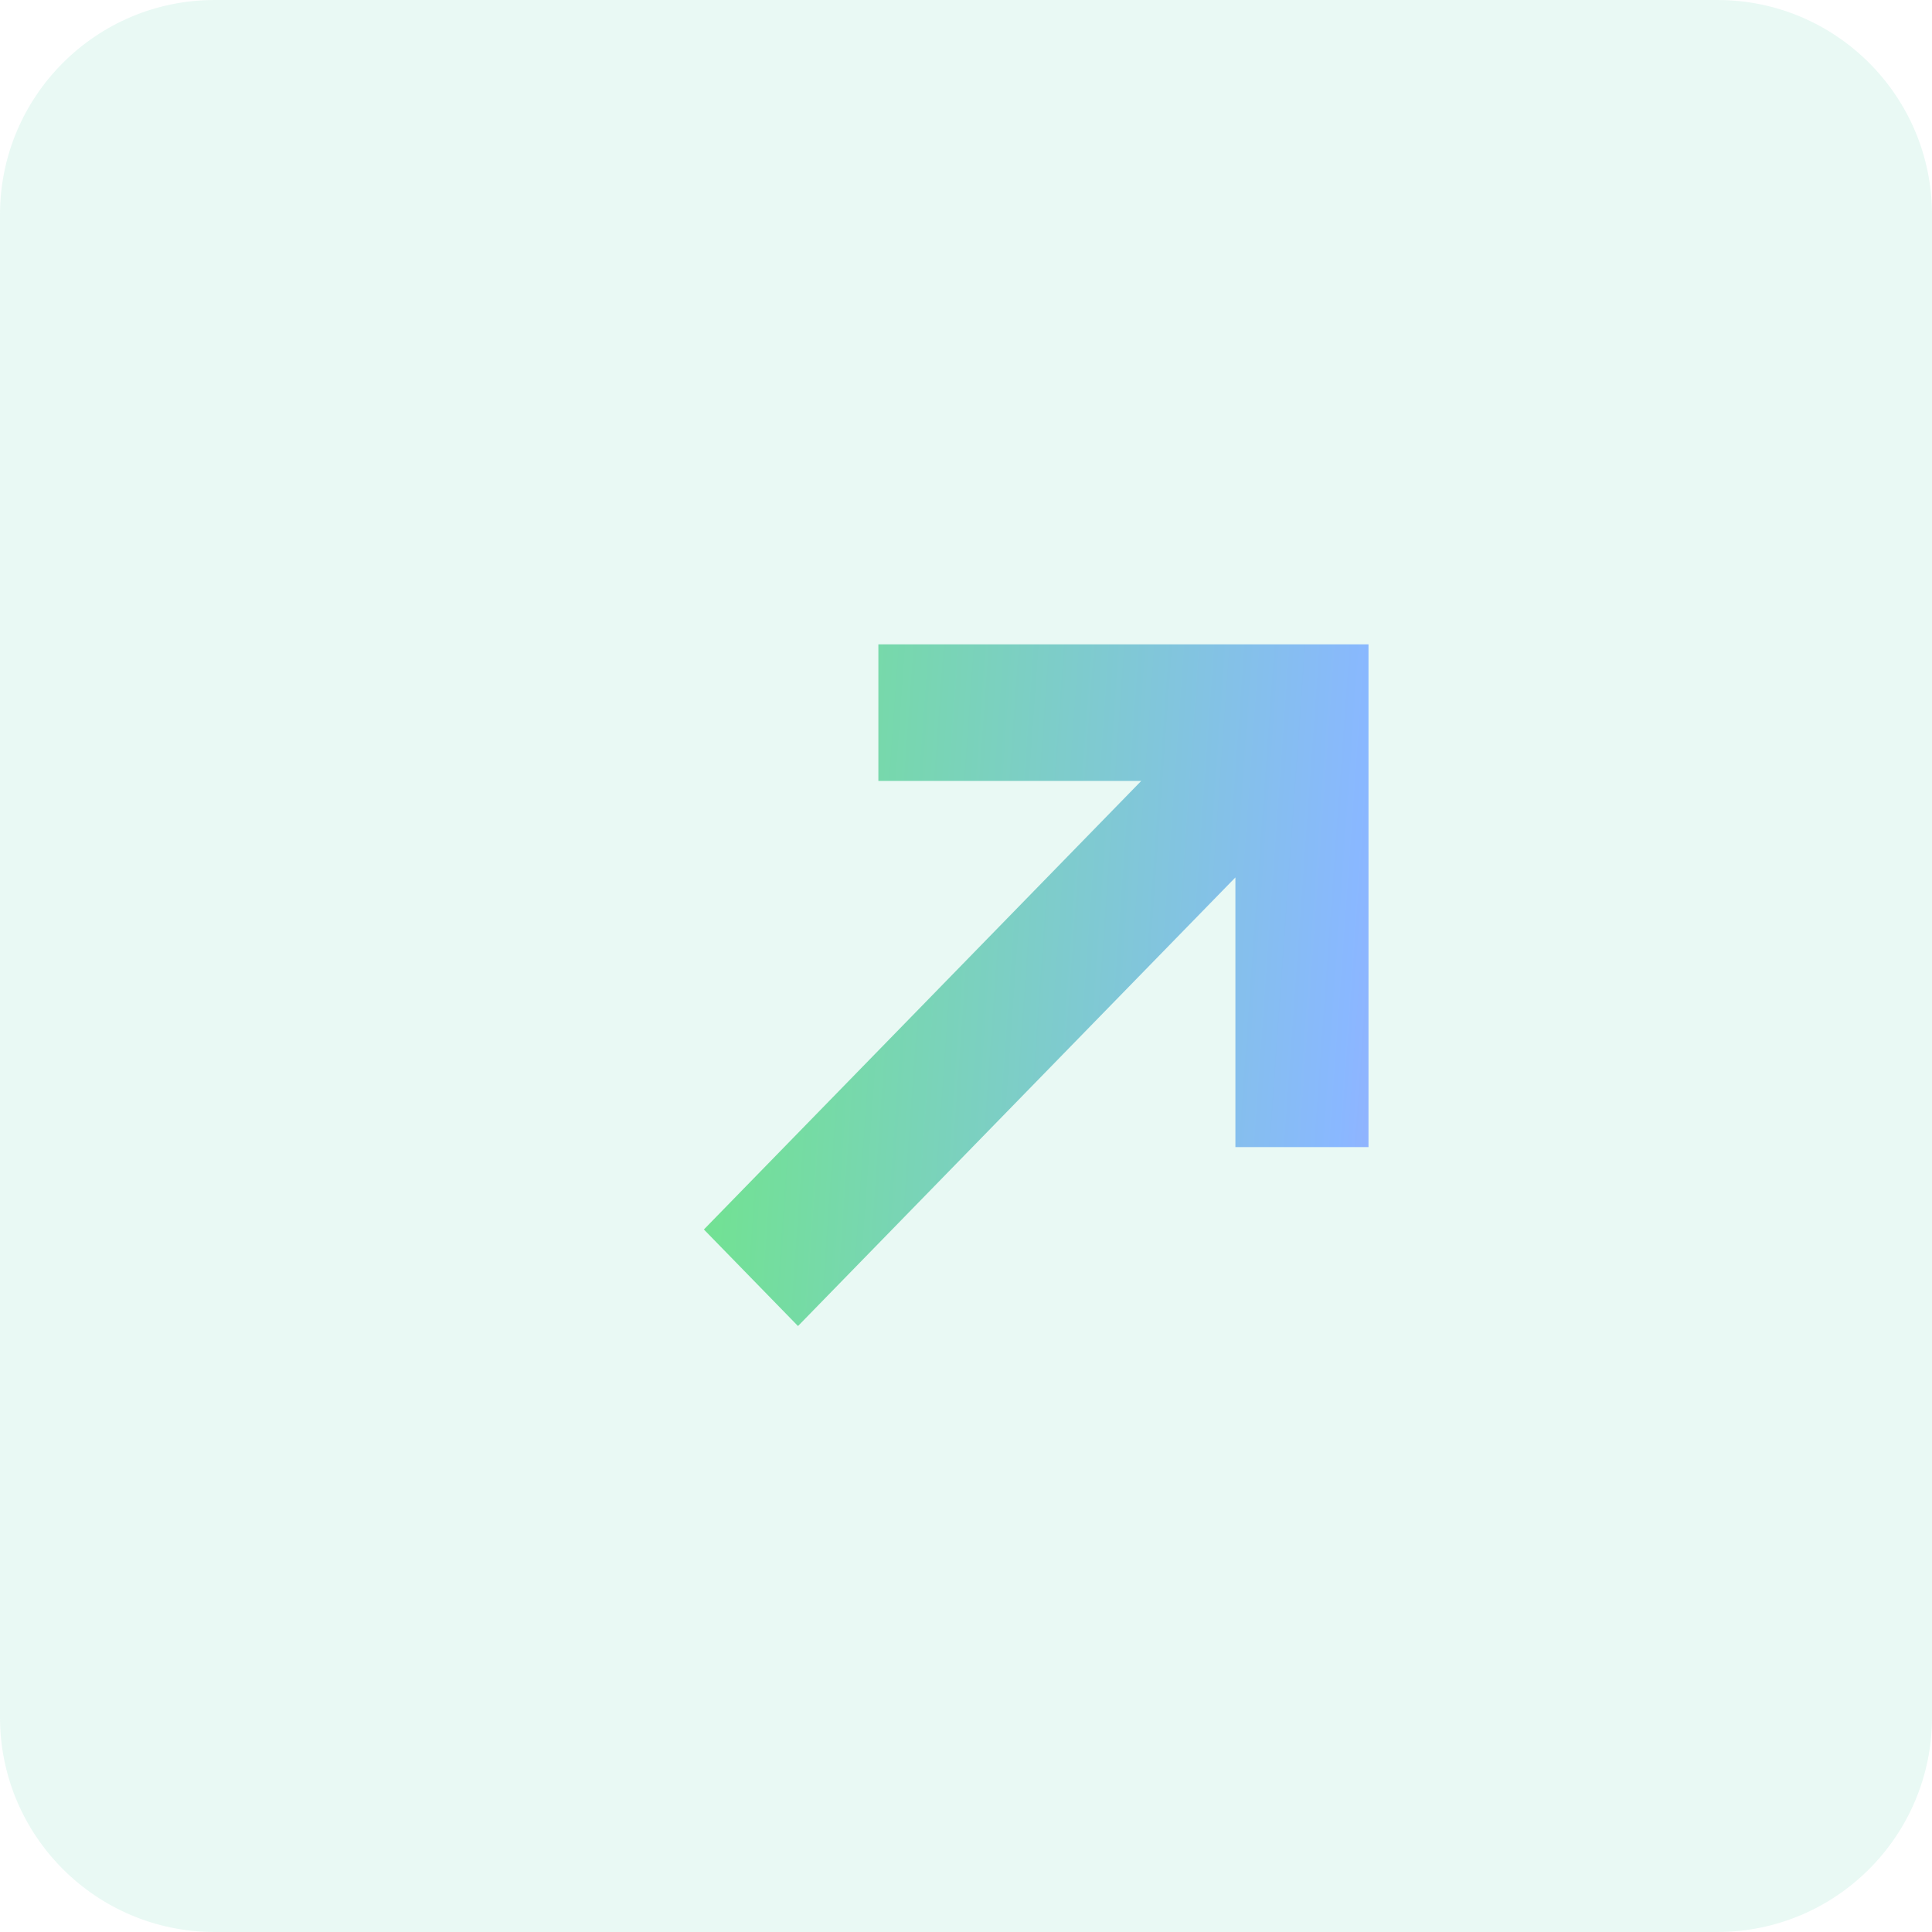 <svg width="45" height="45" viewBox="0 0 45 45" fill="none" xmlns="http://www.w3.org/2000/svg">
<path d="M0 5C0 2.239 2.239 0 5 0H40C42.761 0 45 2.239 45 5V40C45 42.761 42.761 45 40 45H5C2.239 45 0 42.761 0 40V5Z" fill="#27C595" fill-opacity="0.1"/>
<path fill-rule="evenodd" clip-rule="evenodd" d="M26.582 18.189L20.459 18.189L20.459 15.008H31.875V26.718L28.775 26.718V20.437L18.587 30.886L16.395 28.637L26.582 18.189Z" fill="url(#paint0_linear_5224_4722)"/>
<defs>
<linearGradient id="paint0_linear_5224_4722" x1="2.127" y1="27.834" x2="47.453" y2="31.048" gradientUnits="userSpaceOnUse">
<stop offset="0.089" stop-color="#61FF47"/>
<stop offset="0.635" stop-color="#89B8FF"/>
<stop offset="0.899" stop-color="#FF70F1"/>
</linearGradient>
</defs>
</svg>
